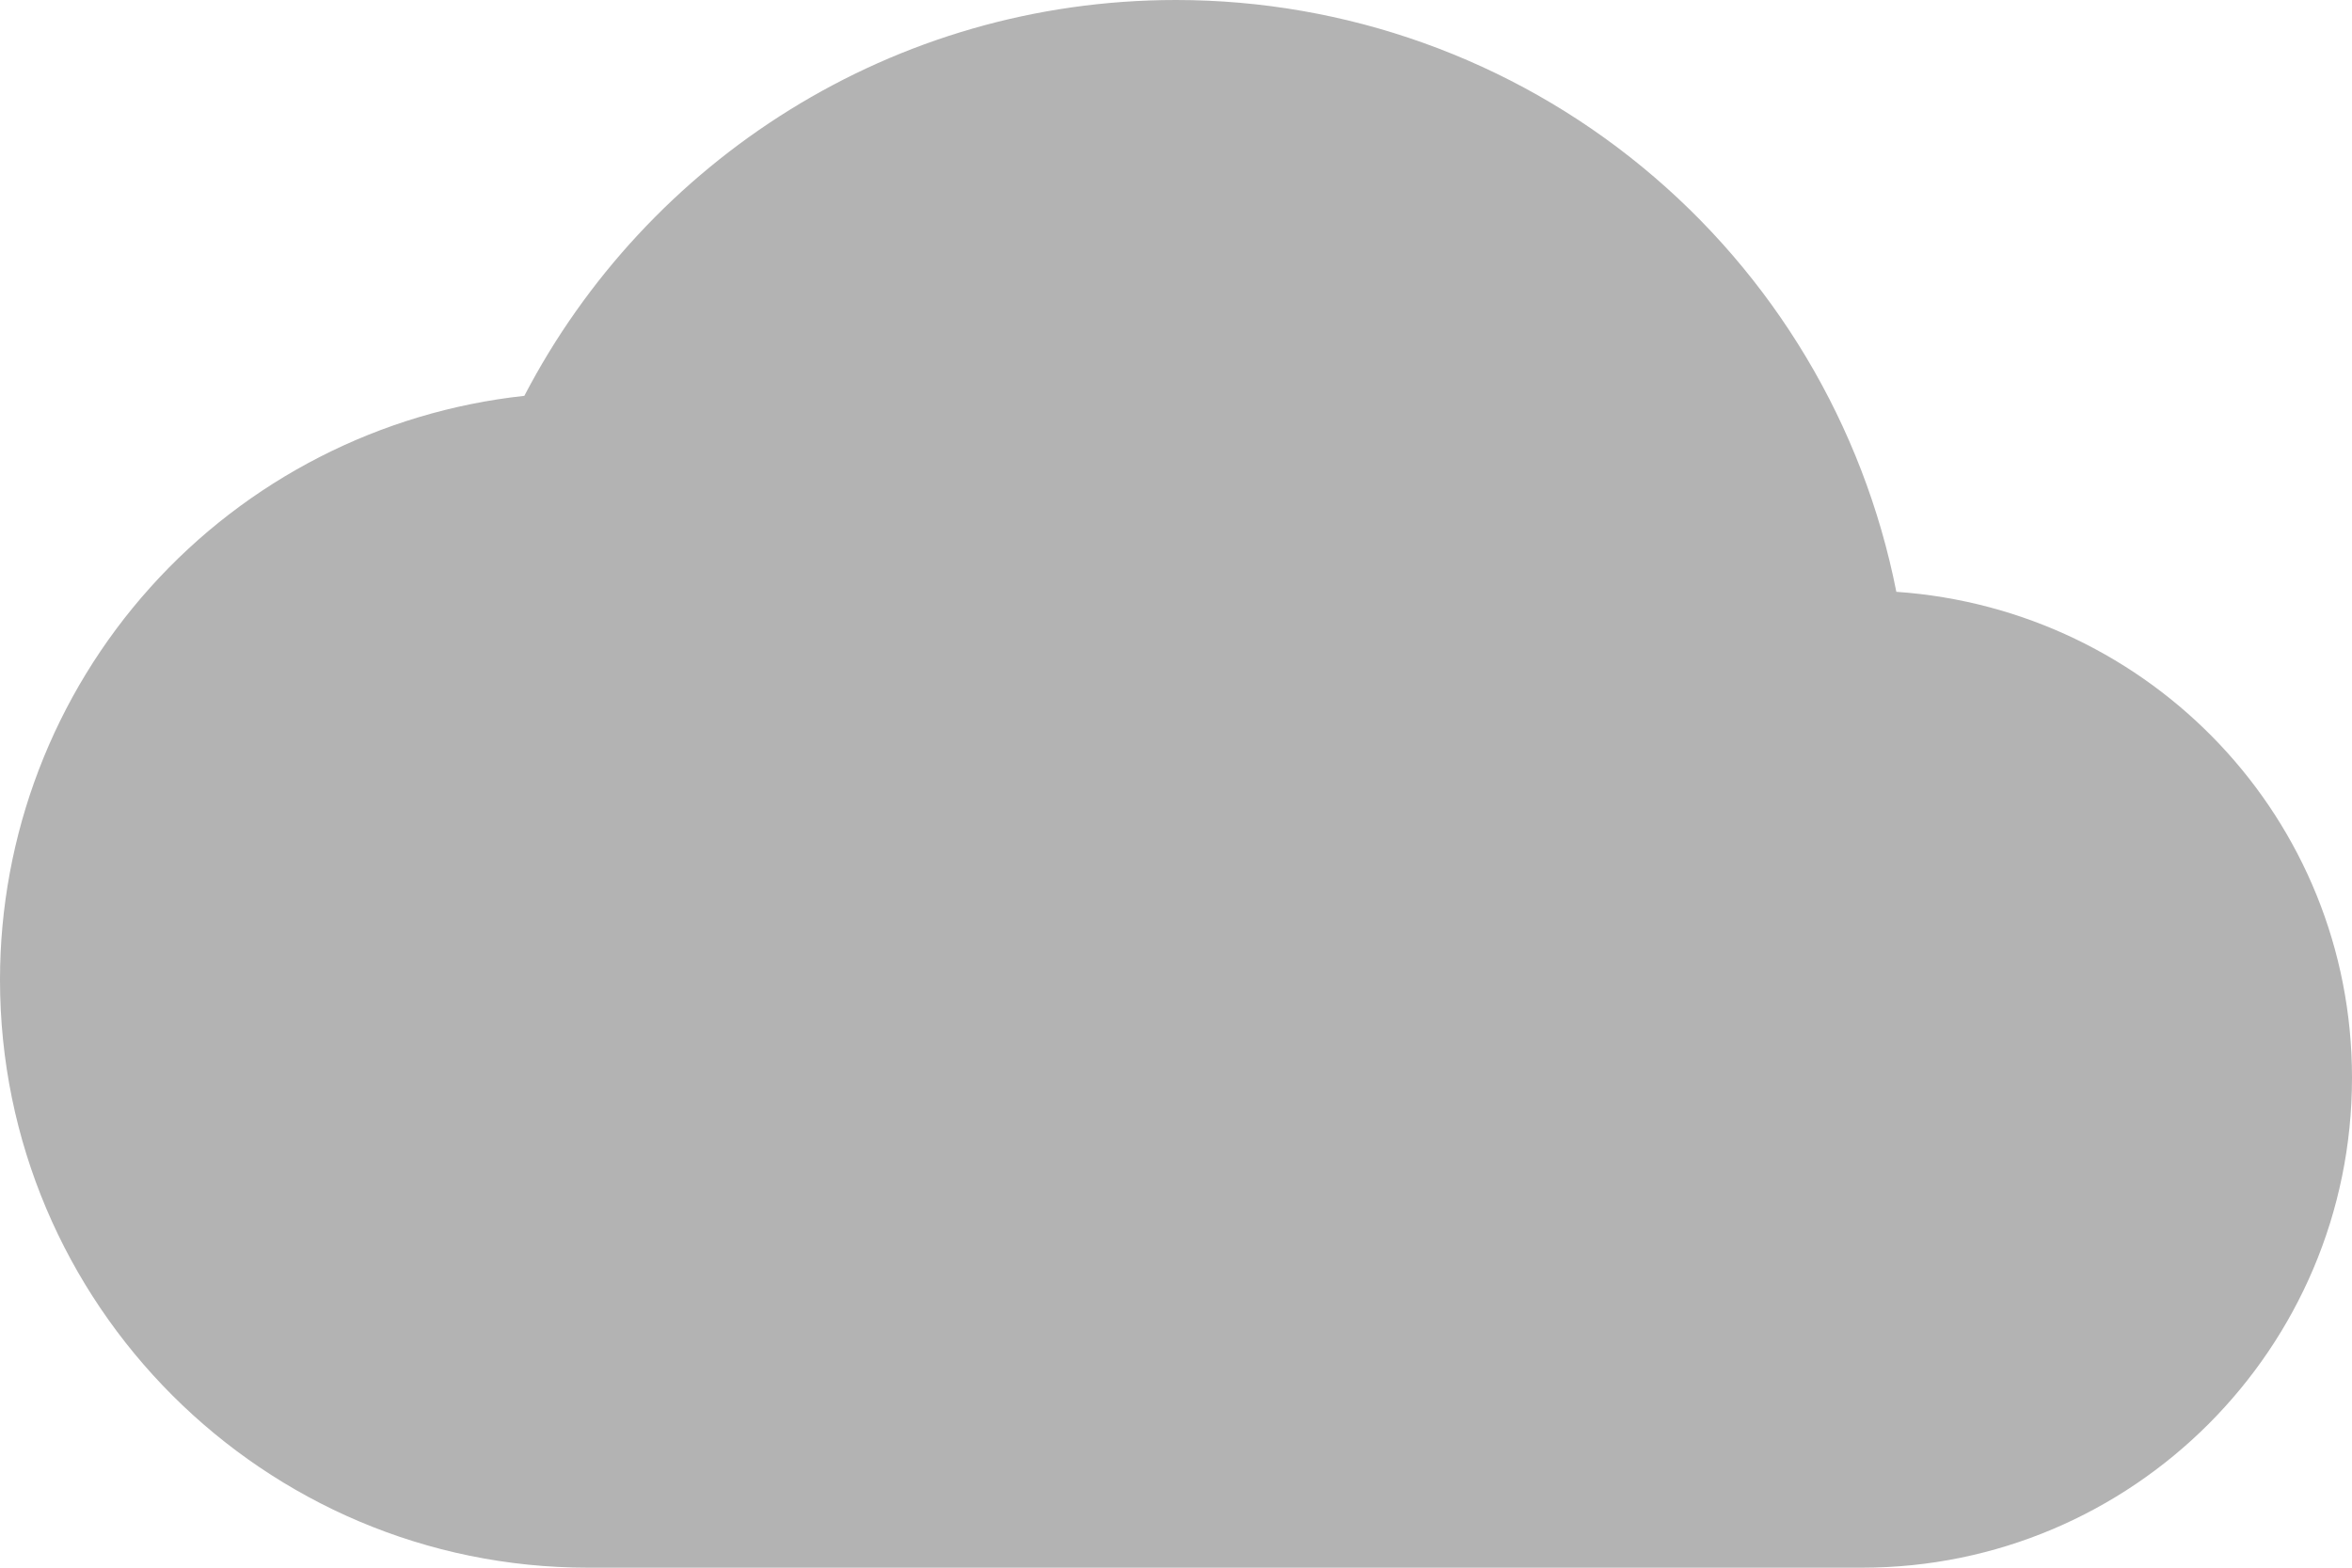 <svg width="30" height="20" viewBox="0 0 30 20" fill="none" xmlns="http://www.w3.org/2000/svg">
<path d="M24.188 7.55C23.768 5.422 22.622 3.506 20.946 2.129C19.271 0.752 17.169 -0 15 2.39671e-07C11.387 2.39671e-07 8.25 2.05 6.688 5.05C4.85 5.249 3.151 6.119 1.917 7.494C0.682 8.869 -0 10.652 5.0616e-08 12.5C5.0616e-08 16.637 3.362 20 7.5 20H23.75C27.2 20 30 17.2 30 13.75C30 10.45 27.438 7.775 24.188 7.55Z" fill="#B3B3B3"/>
</svg>
